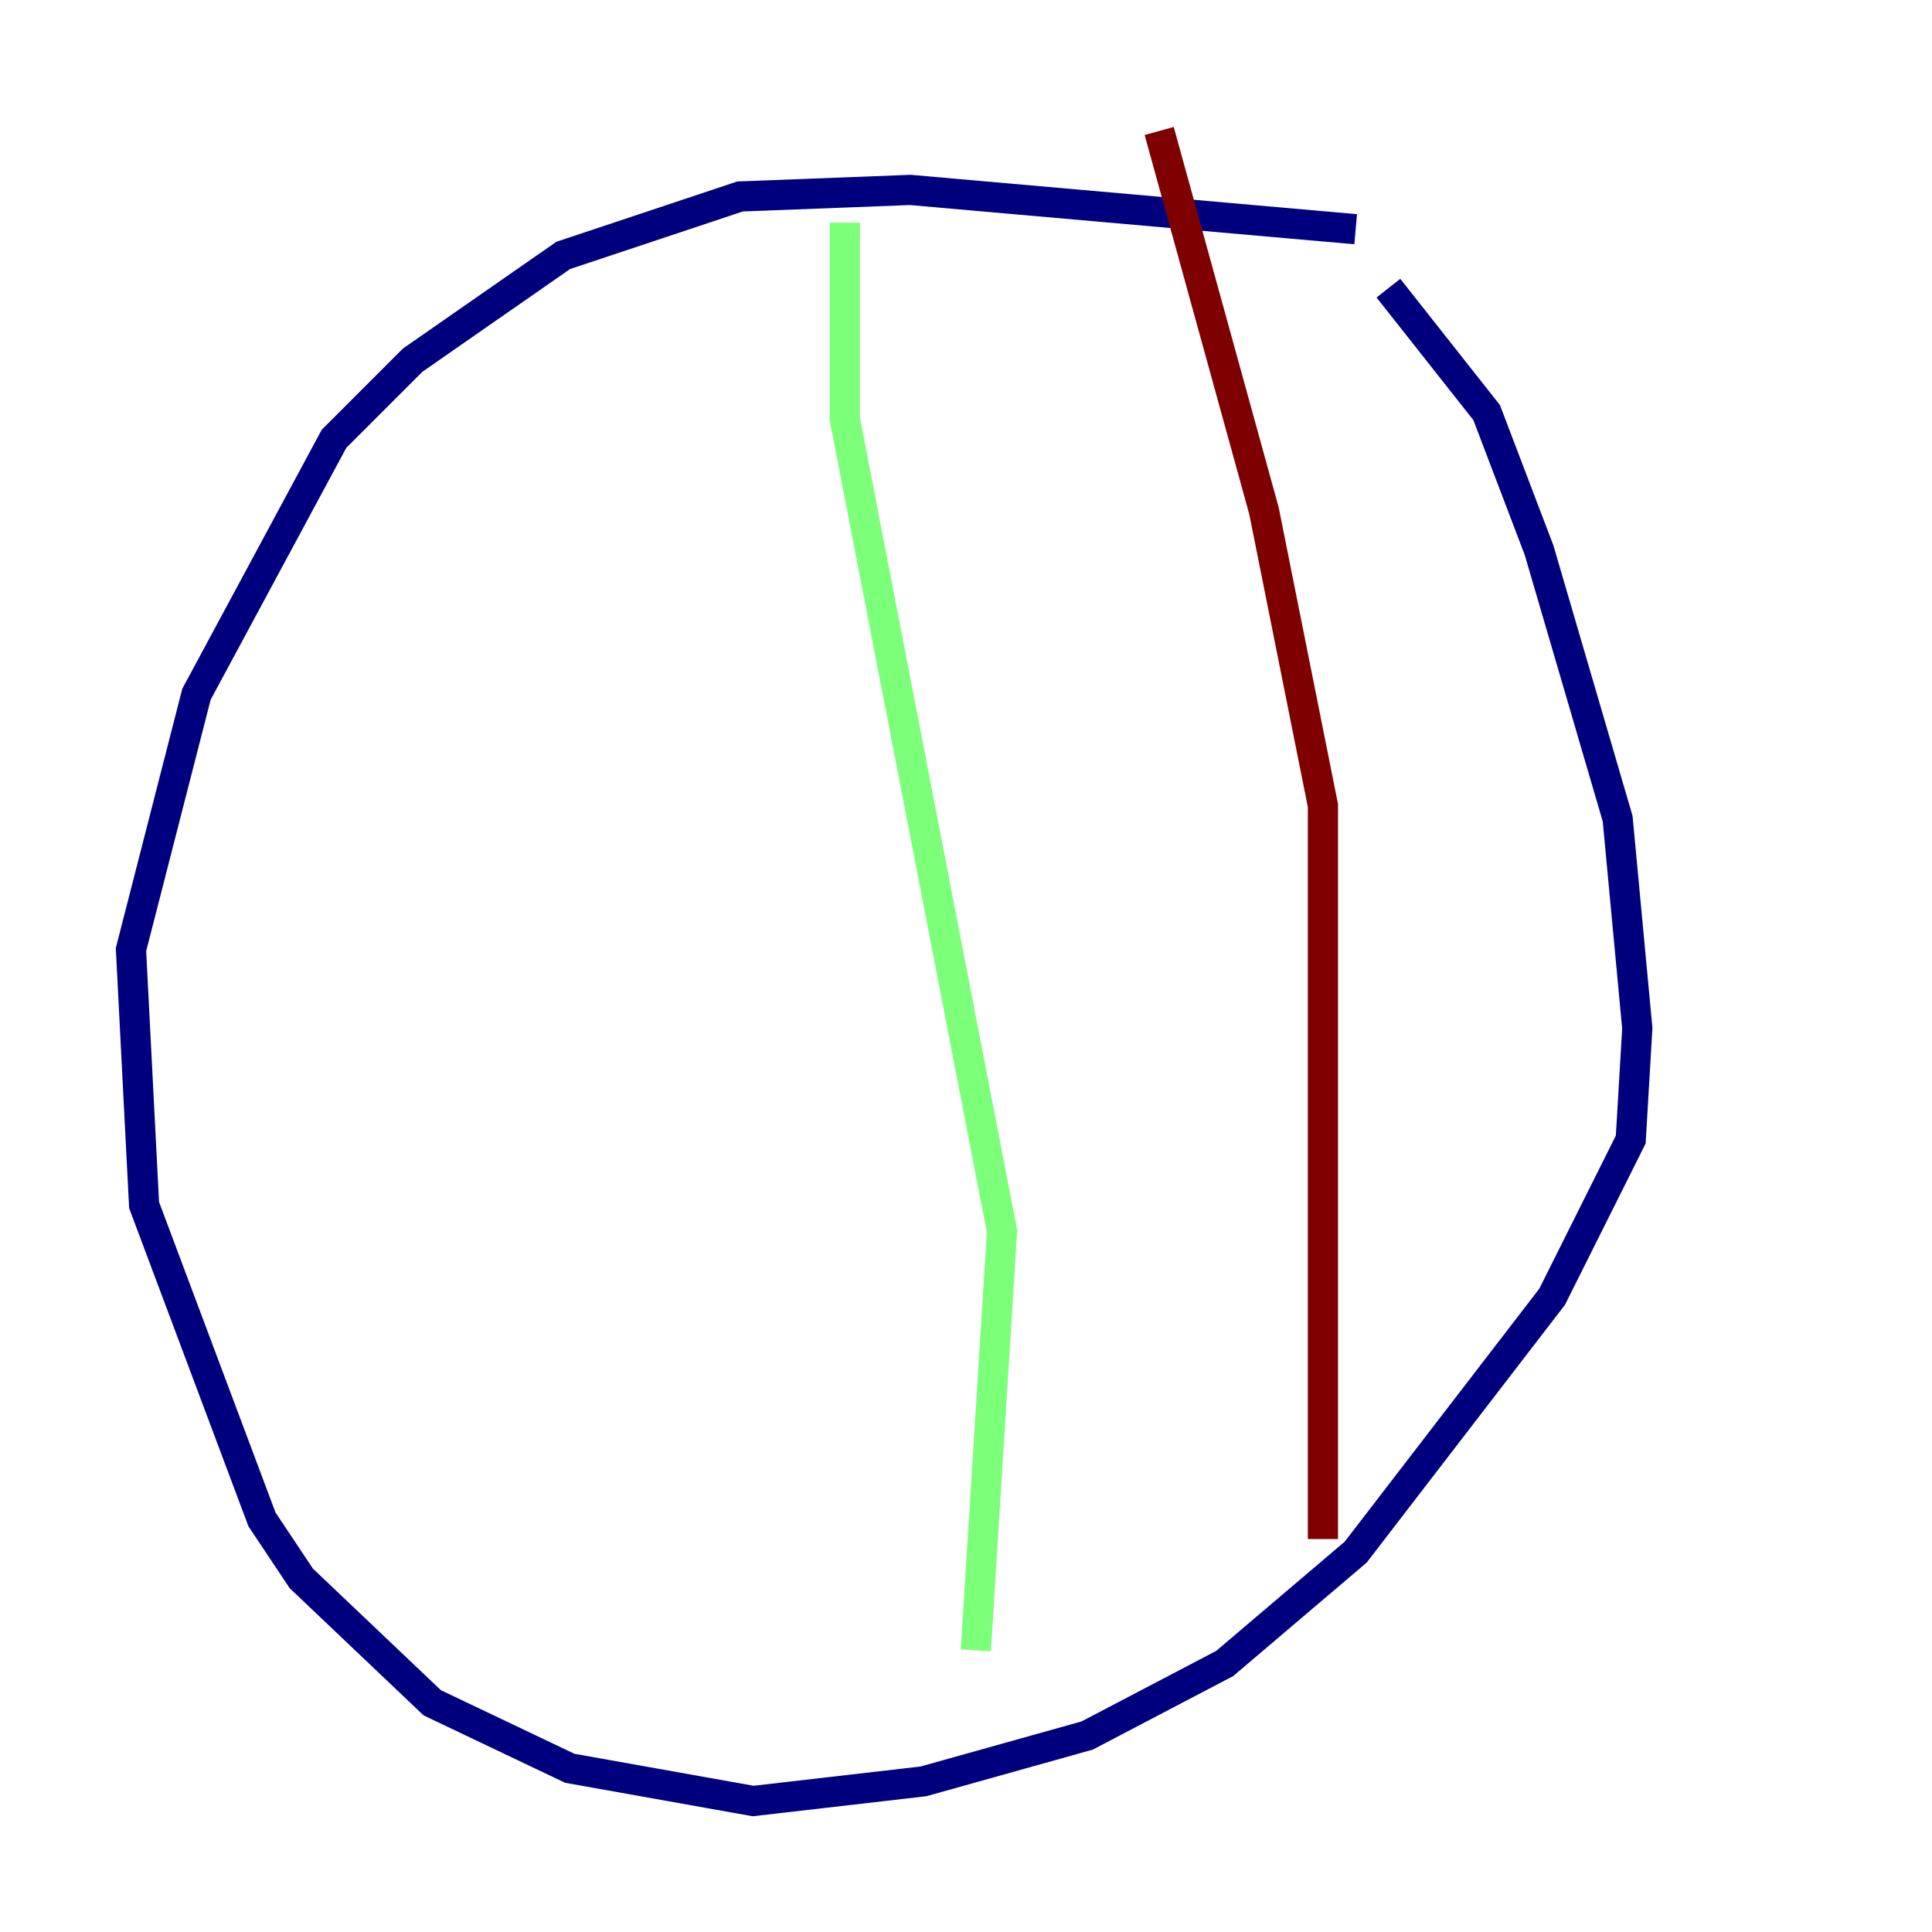 <?xml version="1.0" encoding="utf-8" ?>
<svg baseProfile="tiny" height="128" version="1.2" viewBox="0,0,128,128" width="128" xmlns="http://www.w3.org/2000/svg" xmlns:ev="http://www.w3.org/2001/xml-events" xmlns:xlink="http://www.w3.org/1999/xlink"><defs /><polyline fill="none" points="89.817,15.186 60.312,12.583 49.031,13.017 37.315,16.922 27.336,23.864 22.129,29.071 13.017,45.993 8.678,62.915 9.546,79.837 17.356,100.664 19.959,104.57 28.637,112.814 37.749,117.153 49.898,119.322 61.18,118.02 72.027,114.983 81.139,110.21 89.817,102.834 102.834,85.912 108.041,75.498 108.475,68.122 107.173,54.237 101.966,36.447 98.495,27.336 91.986,19.091" stroke="#00007f" stroke-width="2" /><polyline fill="none" points="55.973,14.752 55.973,27.77 66.386,81.573 64.651,109.342" stroke="#7cff79" stroke-width="2" /><polyline fill="none" points="76.8,8.678 83.742,33.844 87.647,53.37 87.647,101.966" stroke="#7f0000" stroke-width="2" /></svg>